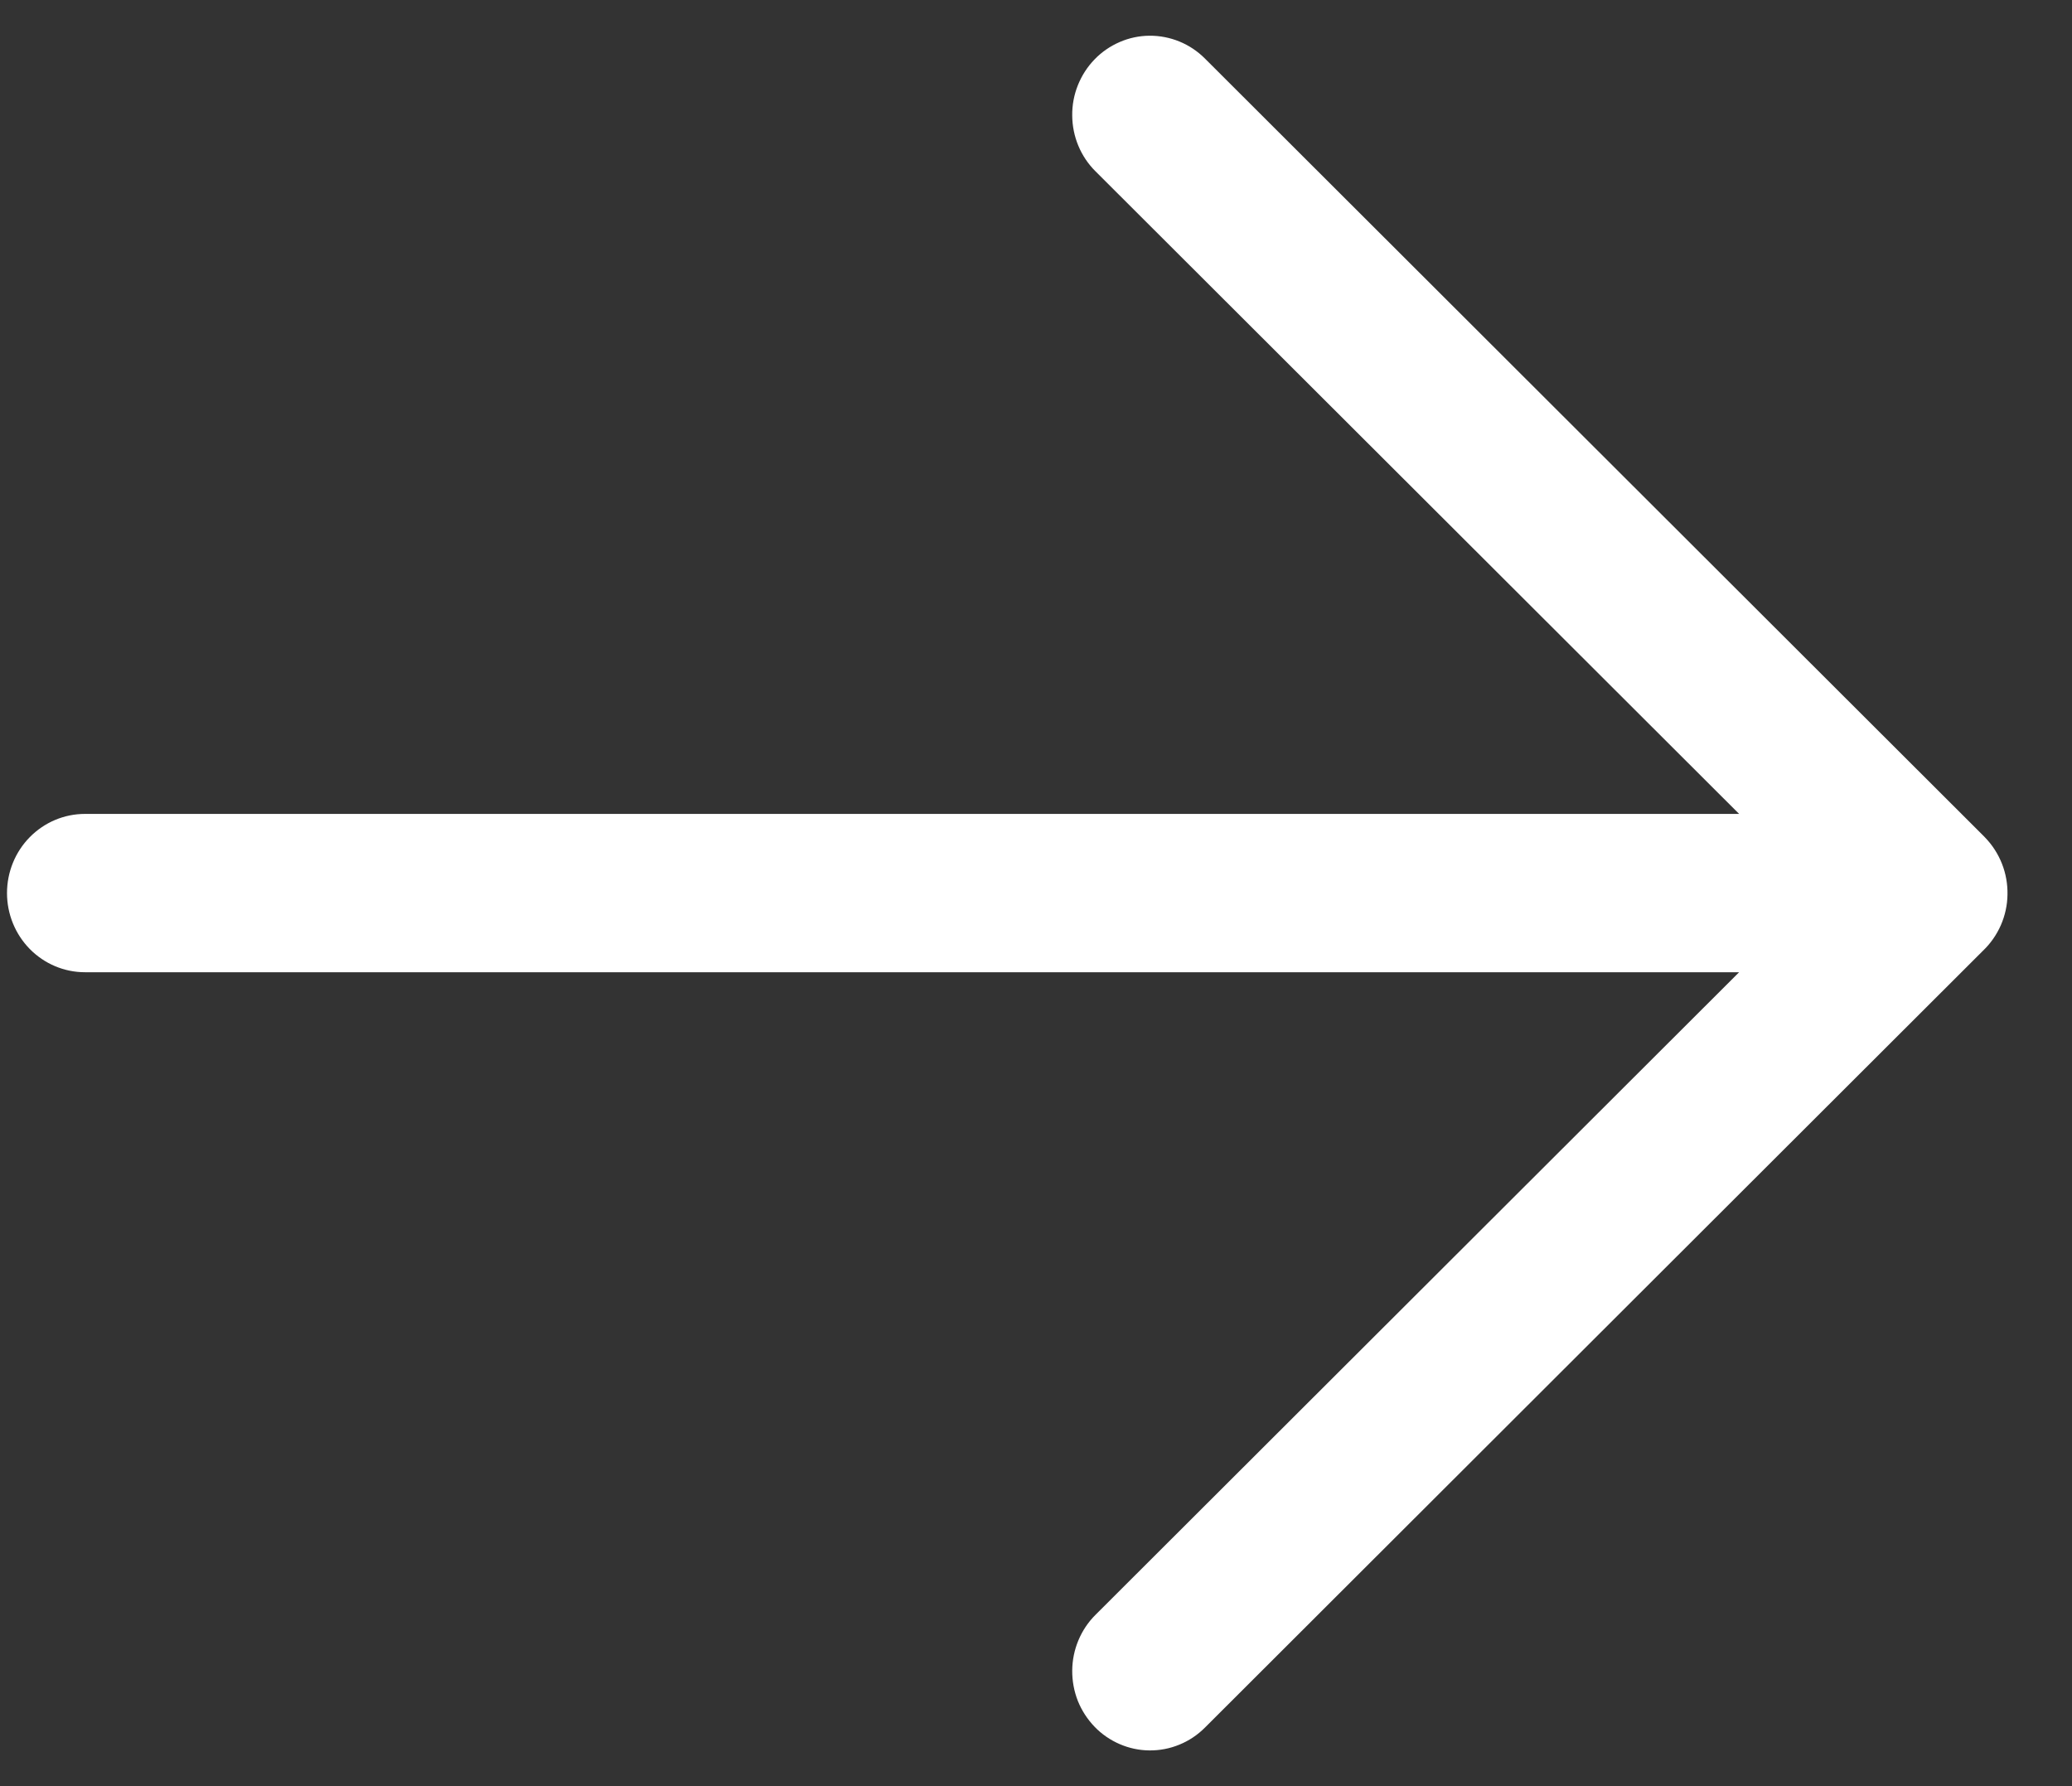 <svg width="29" height="25" viewBox="0 0 29 25" fill="none" xmlns="http://www.w3.org/2000/svg">
<rect x="0" y="0" width="29" height="25" fill="#333333" stroke="none"/>
<path d="M0.098 12.5C0.098 12.206 0.213 11.924 0.417 11.717C0.622 11.509 0.899 11.392 1.189 11.392L24.341 11.392L15.333 2.398C15.23 2.296 15.149 2.175 15.093 2.041C15.037 1.907 15.008 1.763 15.007 1.617C15.005 1.472 15.032 1.328 15.086 1.193C15.14 1.058 15.219 0.935 15.32 0.831C15.42 0.727 15.54 0.645 15.672 0.588C15.803 0.531 15.945 0.501 16.088 0.5C16.378 0.498 16.657 0.612 16.863 0.818L27.77 11.708C27.775 11.713 27.78 11.718 27.784 11.723C27.886 11.828 27.966 11.953 28.02 12.09C28.074 12.227 28.1 12.374 28.097 12.522C28.095 12.669 28.063 12.815 28.004 12.95C27.945 13.084 27.86 13.206 27.754 13.307L16.863 24.182C16.761 24.284 16.64 24.365 16.507 24.419C16.374 24.474 16.232 24.501 16.089 24.5C15.945 24.499 15.804 24.469 15.672 24.412C15.54 24.355 15.42 24.273 15.32 24.169C15.22 24.065 15.14 23.942 15.086 23.808C15.033 23.673 15.006 23.529 15.007 23.383C15.008 23.238 15.037 23.094 15.093 22.96C15.149 22.826 15.23 22.704 15.333 22.602L24.341 13.608L1.189 13.608C0.899 13.608 0.622 13.491 0.417 13.283C0.213 13.075 0.098 12.794 0.098 12.5Z" fill="white"/>
</svg>
